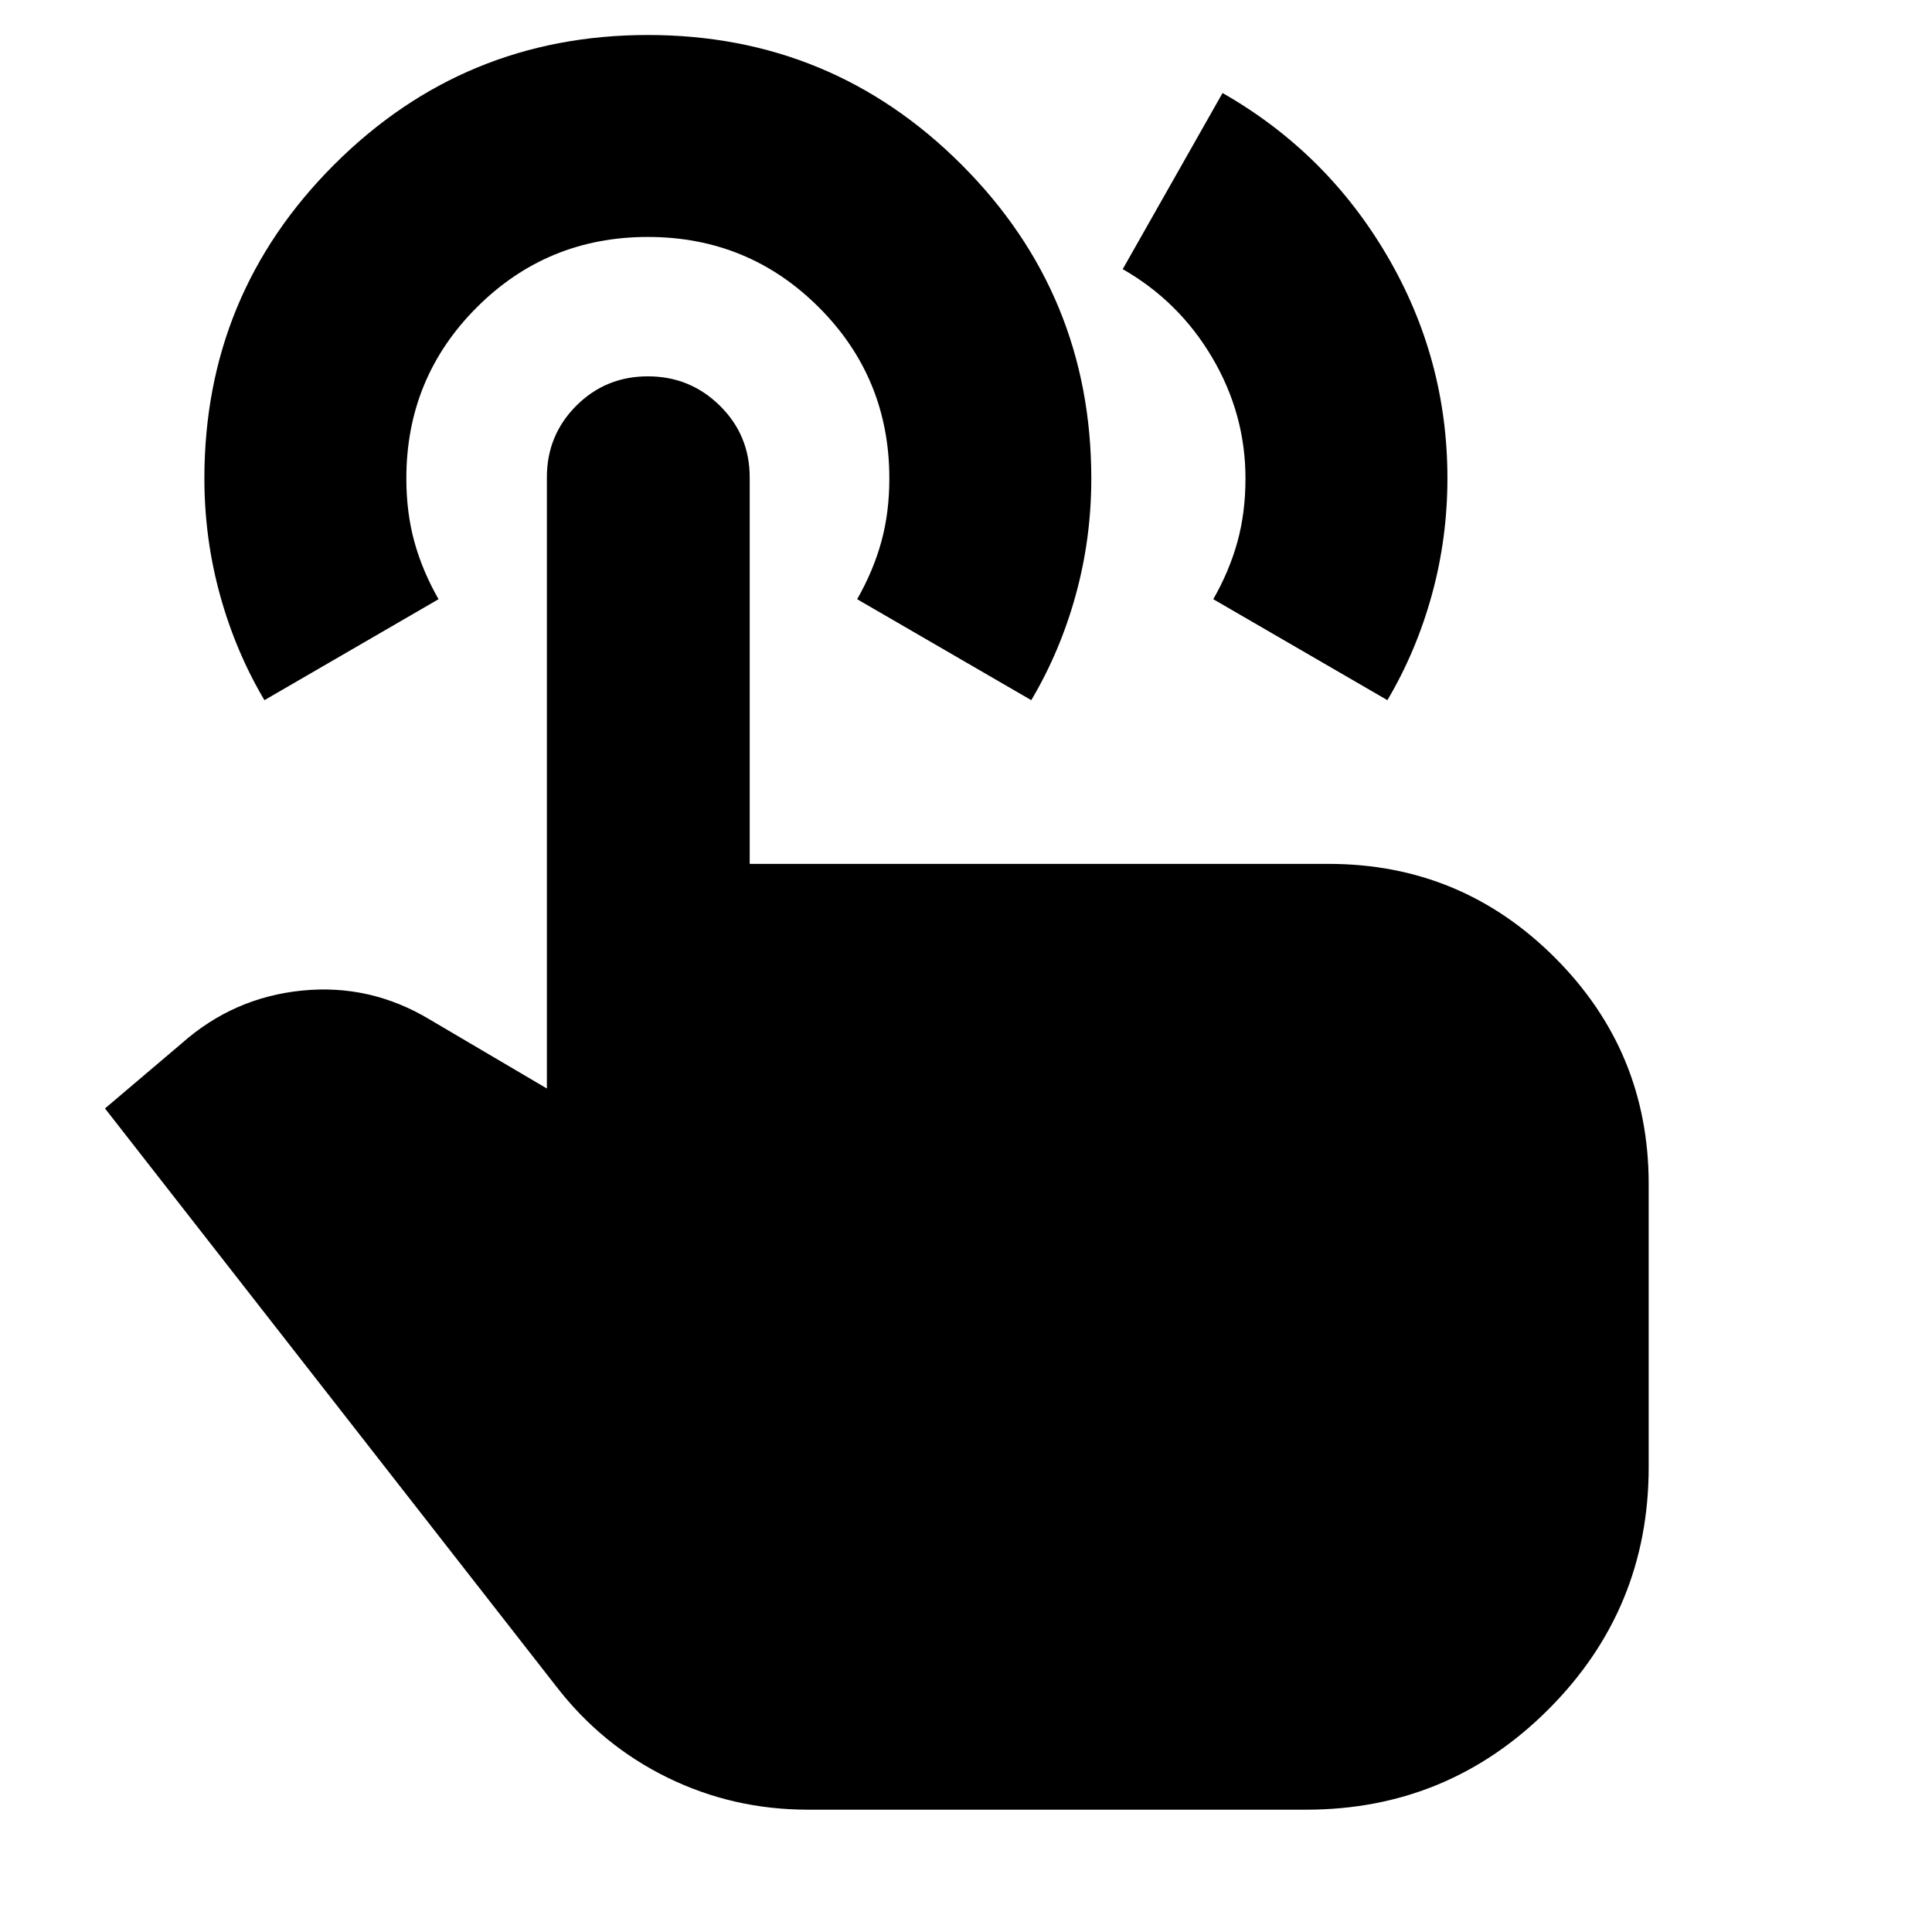 <svg xmlns="http://www.w3.org/2000/svg" height="24" viewBox="0 -960 960 960" width="24"><path d="m557.87-826.26 49.61-87.52q51.52 29.39 81.63 80.63 30.11 51.24 30.11 110.79 0 29.77-7.73 57.89-7.74 28.12-22.1 52.38l-86.52-50.17q8-14 12-28.5t4-31.5q0-32-16.5-60t-44.5-44ZM401.48-60.78q-37.26 0-69.87-15.98-32.6-15.98-55.22-45.28L52.17-409.22l38.22-32.43q25.65-22.7 59.59-26.13 33.93-3.44 63.58 14.39l58.18 34.26v-303.7q0-20.95 14.61-35.56Q300.96-773 321.93-773q20.98 0 35.78 14.61 14.81 14.61 14.81 35.56v192.09h287.7q65.82 0 112.41 46.59t46.59 112.41v140.78q0 70.53-49.83 120.35-49.82 49.83-120.35 49.83H401.48ZM131.39-612.09q-14.36-24.24-22.09-52.34-7.74-28.1-7.74-57.85 0-91.46 64.46-155.89 64.46-64.44 155.92-64.44 91.45 0 155.89 64.47 64.43 64.48 64.43 155.95 0 29.76-7.73 57.82-7.73 28.07-22.1 52.28l-86.52-50.17q8-14 12-28.5t4-31.5q0-50-35-85t-85-35q-50 0-85 35t-35 85q0 17 4 31.5t12 28.5l-86.52 50.17Z"/></svg>